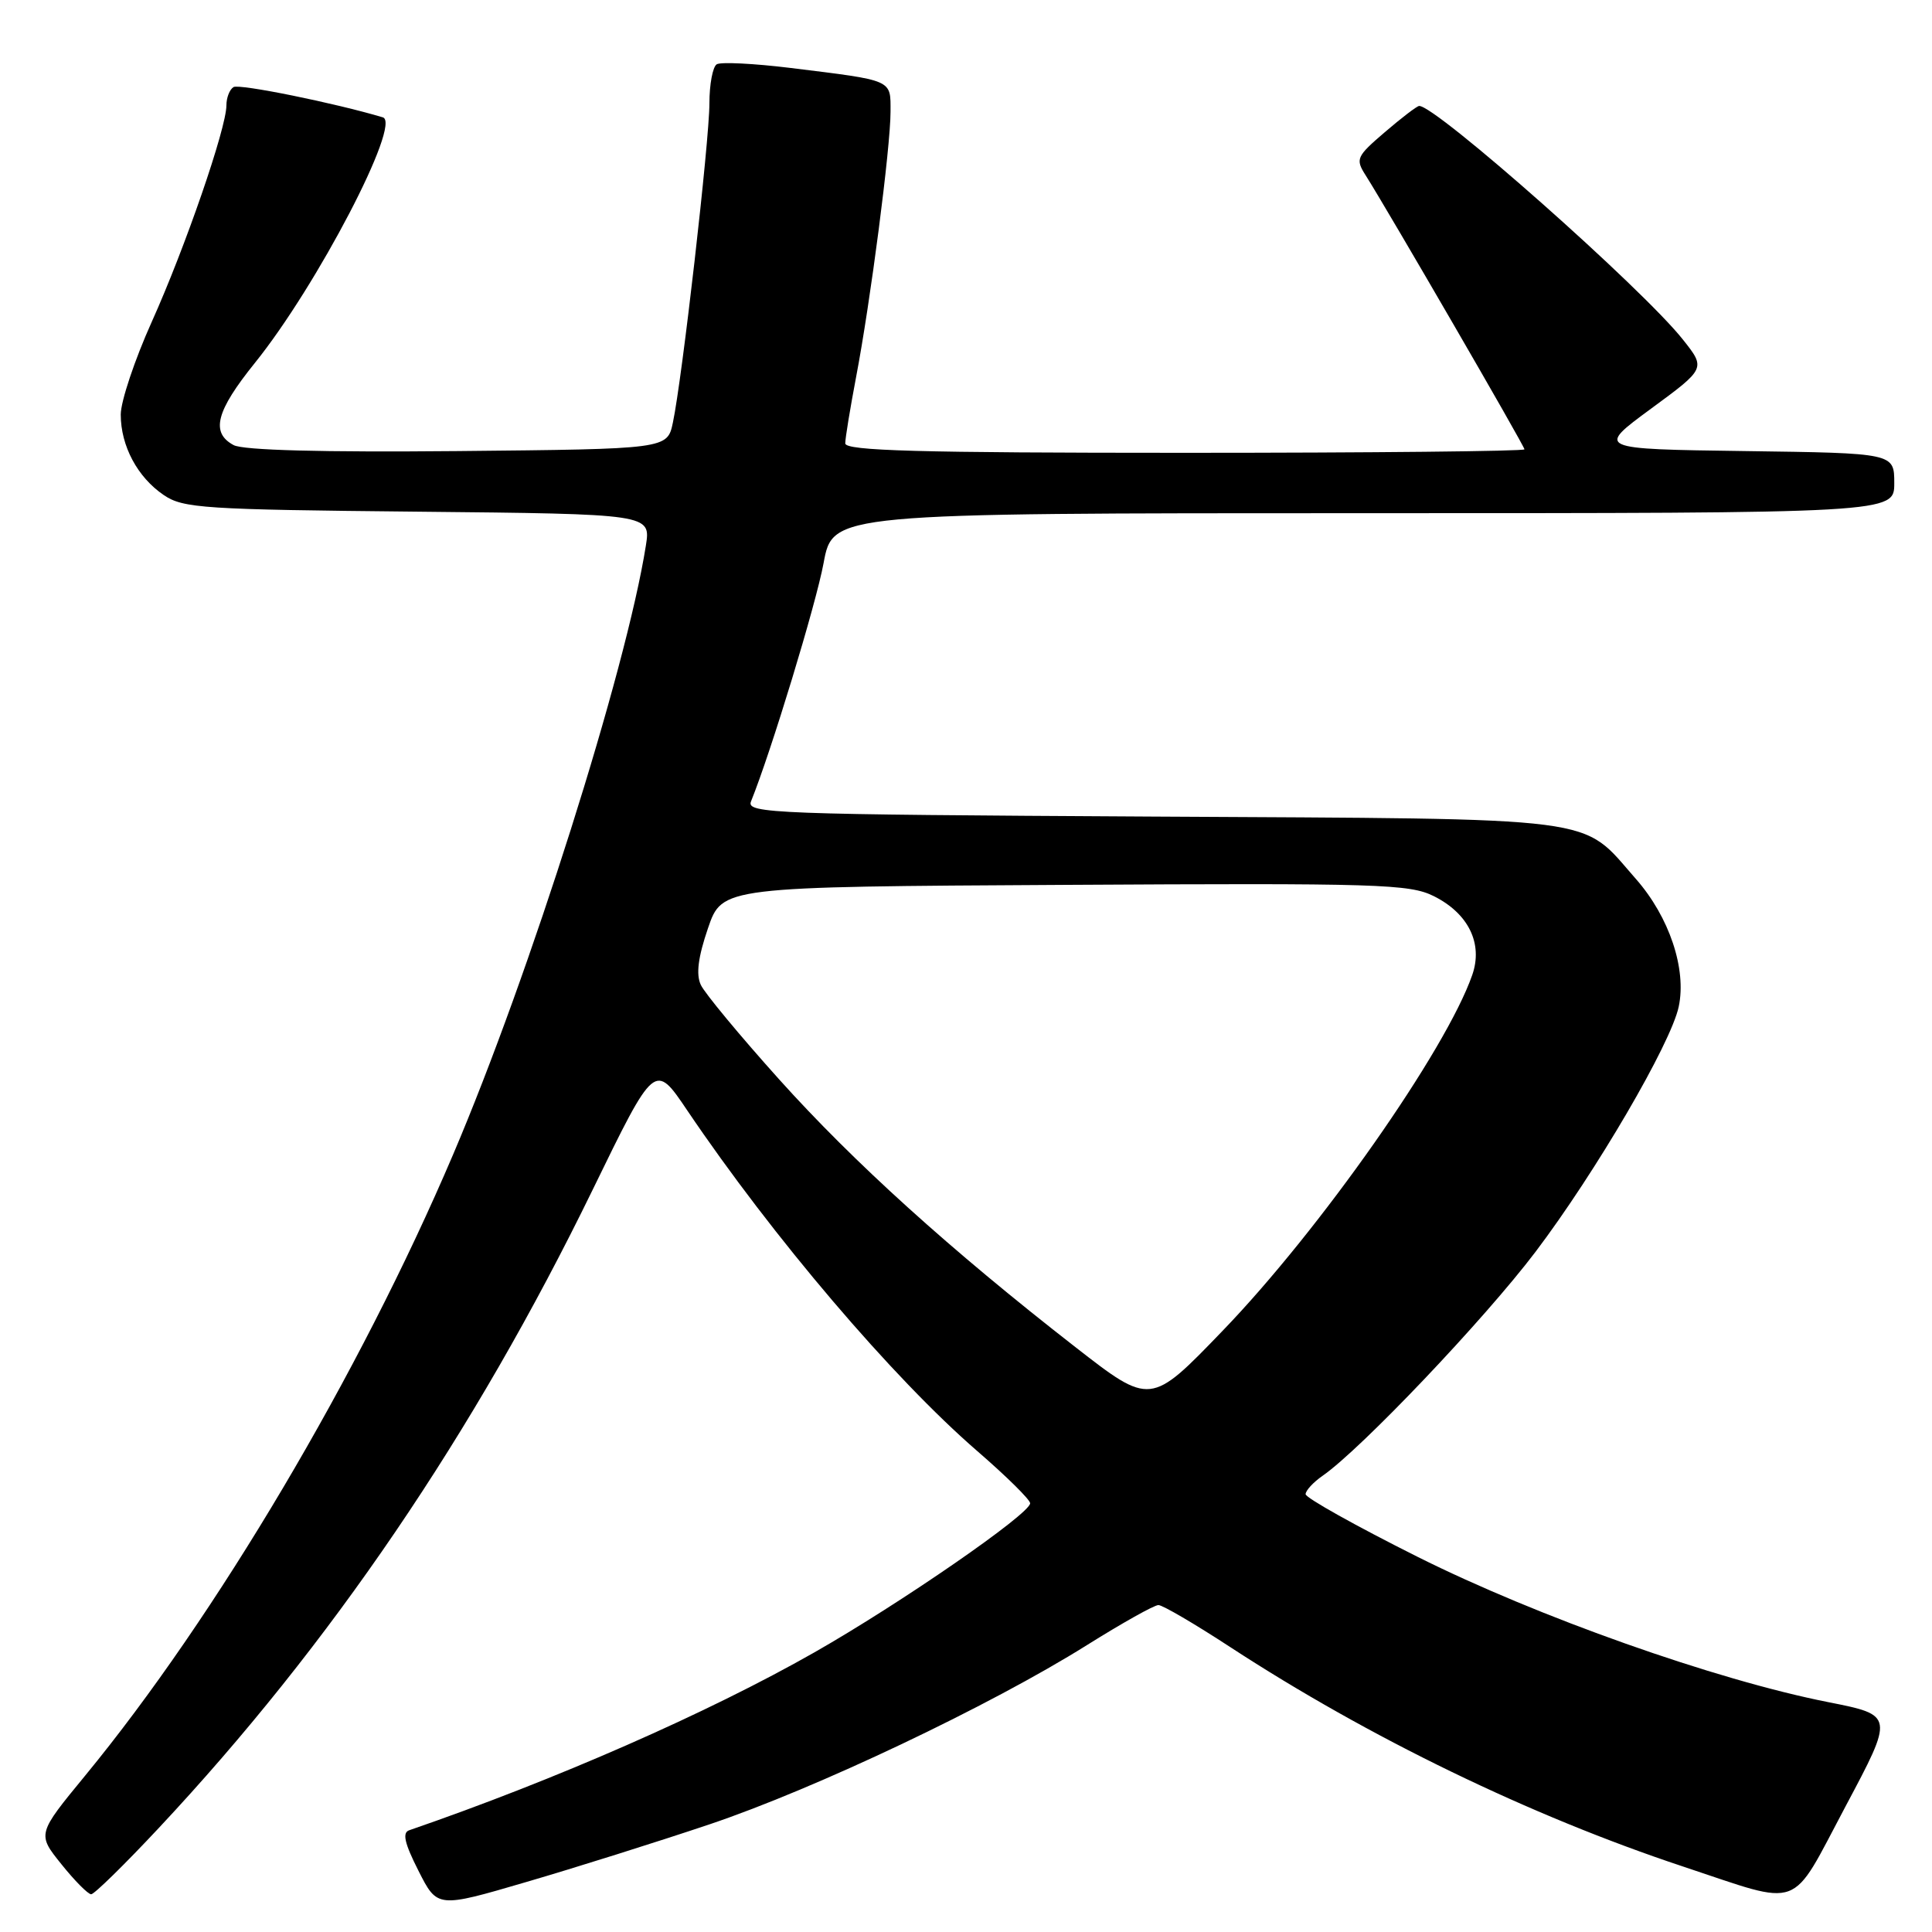 <?xml version="1.0" encoding="UTF-8" standalone="no"?>
<!DOCTYPE svg PUBLIC "-//W3C//DTD SVG 1.1//EN" "http://www.w3.org/Graphics/SVG/1.1/DTD/svg11.dtd" >
<svg xmlns="http://www.w3.org/2000/svg" xmlns:xlink="http://www.w3.org/1999/xlink" version="1.1" viewBox="0 0 256 256">
 <g >
 <path fill="currentColor"
d=" M 94.00 241.74 C 108.06 237.01 131.22 226.01 144.00 218.00 C 148.68 215.07 152.95 212.67 153.50 212.68 C 154.05 212.68 158.32 215.18 163.00 218.24 C 181.39 230.24 202.81 240.62 223.00 247.32 C 239.04 252.64 237.09 253.36 244.53 239.38 C 250.98 227.27 250.98 227.27 242.24 225.54 C 227.35 222.60 203.75 214.25 187.82 206.28 C 179.67 202.20 173.00 198.47 173.00 197.99 C 173.00 197.51 174.01 196.41 175.25 195.55 C 180.37 191.99 196.67 174.84 203.46 165.88 C 211.44 155.33 221.40 138.29 222.44 133.39 C 223.50 128.39 221.19 121.50 216.77 116.47 C 209.33 108.03 213.29 108.54 152.66 108.20 C 102.44 107.92 98.87 107.79 99.51 106.20 C 102.17 99.62 108.12 80.06 109.13 74.61 C 110.35 68.00 110.35 68.00 180.67 68.00 C 251.00 68.00 251.00 68.00 251.00 64.02 C 251.00 60.04 251.00 60.04 231.25 59.77 C 211.50 59.50 211.50 59.50 218.76 54.16 C 226.03 48.82 226.03 48.82 222.99 44.99 C 217.63 38.22 190.15 13.89 188.04 14.04 C 187.74 14.06 185.70 15.62 183.50 17.51 C 179.73 20.74 179.58 21.07 180.95 23.22 C 183.92 27.91 202.00 59.10 202.00 59.54 C 202.00 59.79 181.75 60.00 157.00 60.00 C 121.67 60.00 112.00 59.73 112.00 58.75 C 112.00 58.06 112.65 54.12 113.43 50.00 C 115.34 40.03 118.00 19.53 118.00 14.81 C 118.00 10.49 118.48 10.70 104.72 9.00 C 99.89 8.41 95.51 8.19 94.97 8.52 C 94.44 8.85 94.00 11.18 94.00 13.70 C 94.00 18.65 90.38 50.28 89.16 56.00 C 88.42 59.50 88.42 59.50 60.67 59.77 C 42.68 59.94 32.24 59.66 30.96 58.98 C 27.88 57.33 28.62 54.48 33.78 48.08 C 42.02 37.85 53.25 16.31 50.73 15.55 C 44.46 13.67 31.69 11.07 30.94 11.54 C 30.42 11.86 30.00 12.95 30.00 13.97 C 30.00 16.97 24.54 32.80 20.11 42.64 C 17.85 47.66 16.00 53.19 16.00 54.93 C 16.00 59.09 18.22 63.24 21.70 65.60 C 24.27 67.35 26.99 67.52 55.37 67.80 C 86.24 68.11 86.24 68.11 85.58 72.30 C 82.97 88.81 70.20 129.15 60.03 153.00 C 47.62 182.11 28.62 214.19 11.30 235.26 C 4.92 243.02 4.92 243.02 8.13 247.01 C 9.89 249.21 11.67 251.00 12.08 251.00 C 12.49 251.00 16.51 247.06 21.01 242.25 C 43.78 217.93 62.79 189.96 78.54 157.63 C 86.76 140.75 86.76 140.75 91.06 147.13 C 102.39 163.91 118.28 182.57 129.50 192.28 C 133.35 195.61 136.50 198.72 136.50 199.19 C 136.50 200.59 119.31 212.46 107.91 218.95 C 93.80 226.98 73.60 235.84 54.22 242.52 C 53.28 242.84 53.60 244.24 55.45 247.89 C 57.95 252.83 57.95 252.83 69.72 249.38 C 76.20 247.49 87.12 244.05 94.00 241.74 Z  M 142.47 178.48 C 125.89 165.57 113.16 154.06 103.22 143.00 C 98.03 137.22 93.37 131.60 92.86 130.50 C 92.21 129.11 92.50 126.83 93.81 123.00 C 95.69 117.50 95.69 117.50 141.10 117.25 C 182.69 117.01 186.79 117.14 190.00 118.75 C 194.59 121.05 196.53 125.04 195.08 129.19 C 191.61 139.16 174.88 163.00 161.97 176.37 C 152.45 186.25 152.45 186.25 142.47 178.48 Z "/>
</g>
</svg>